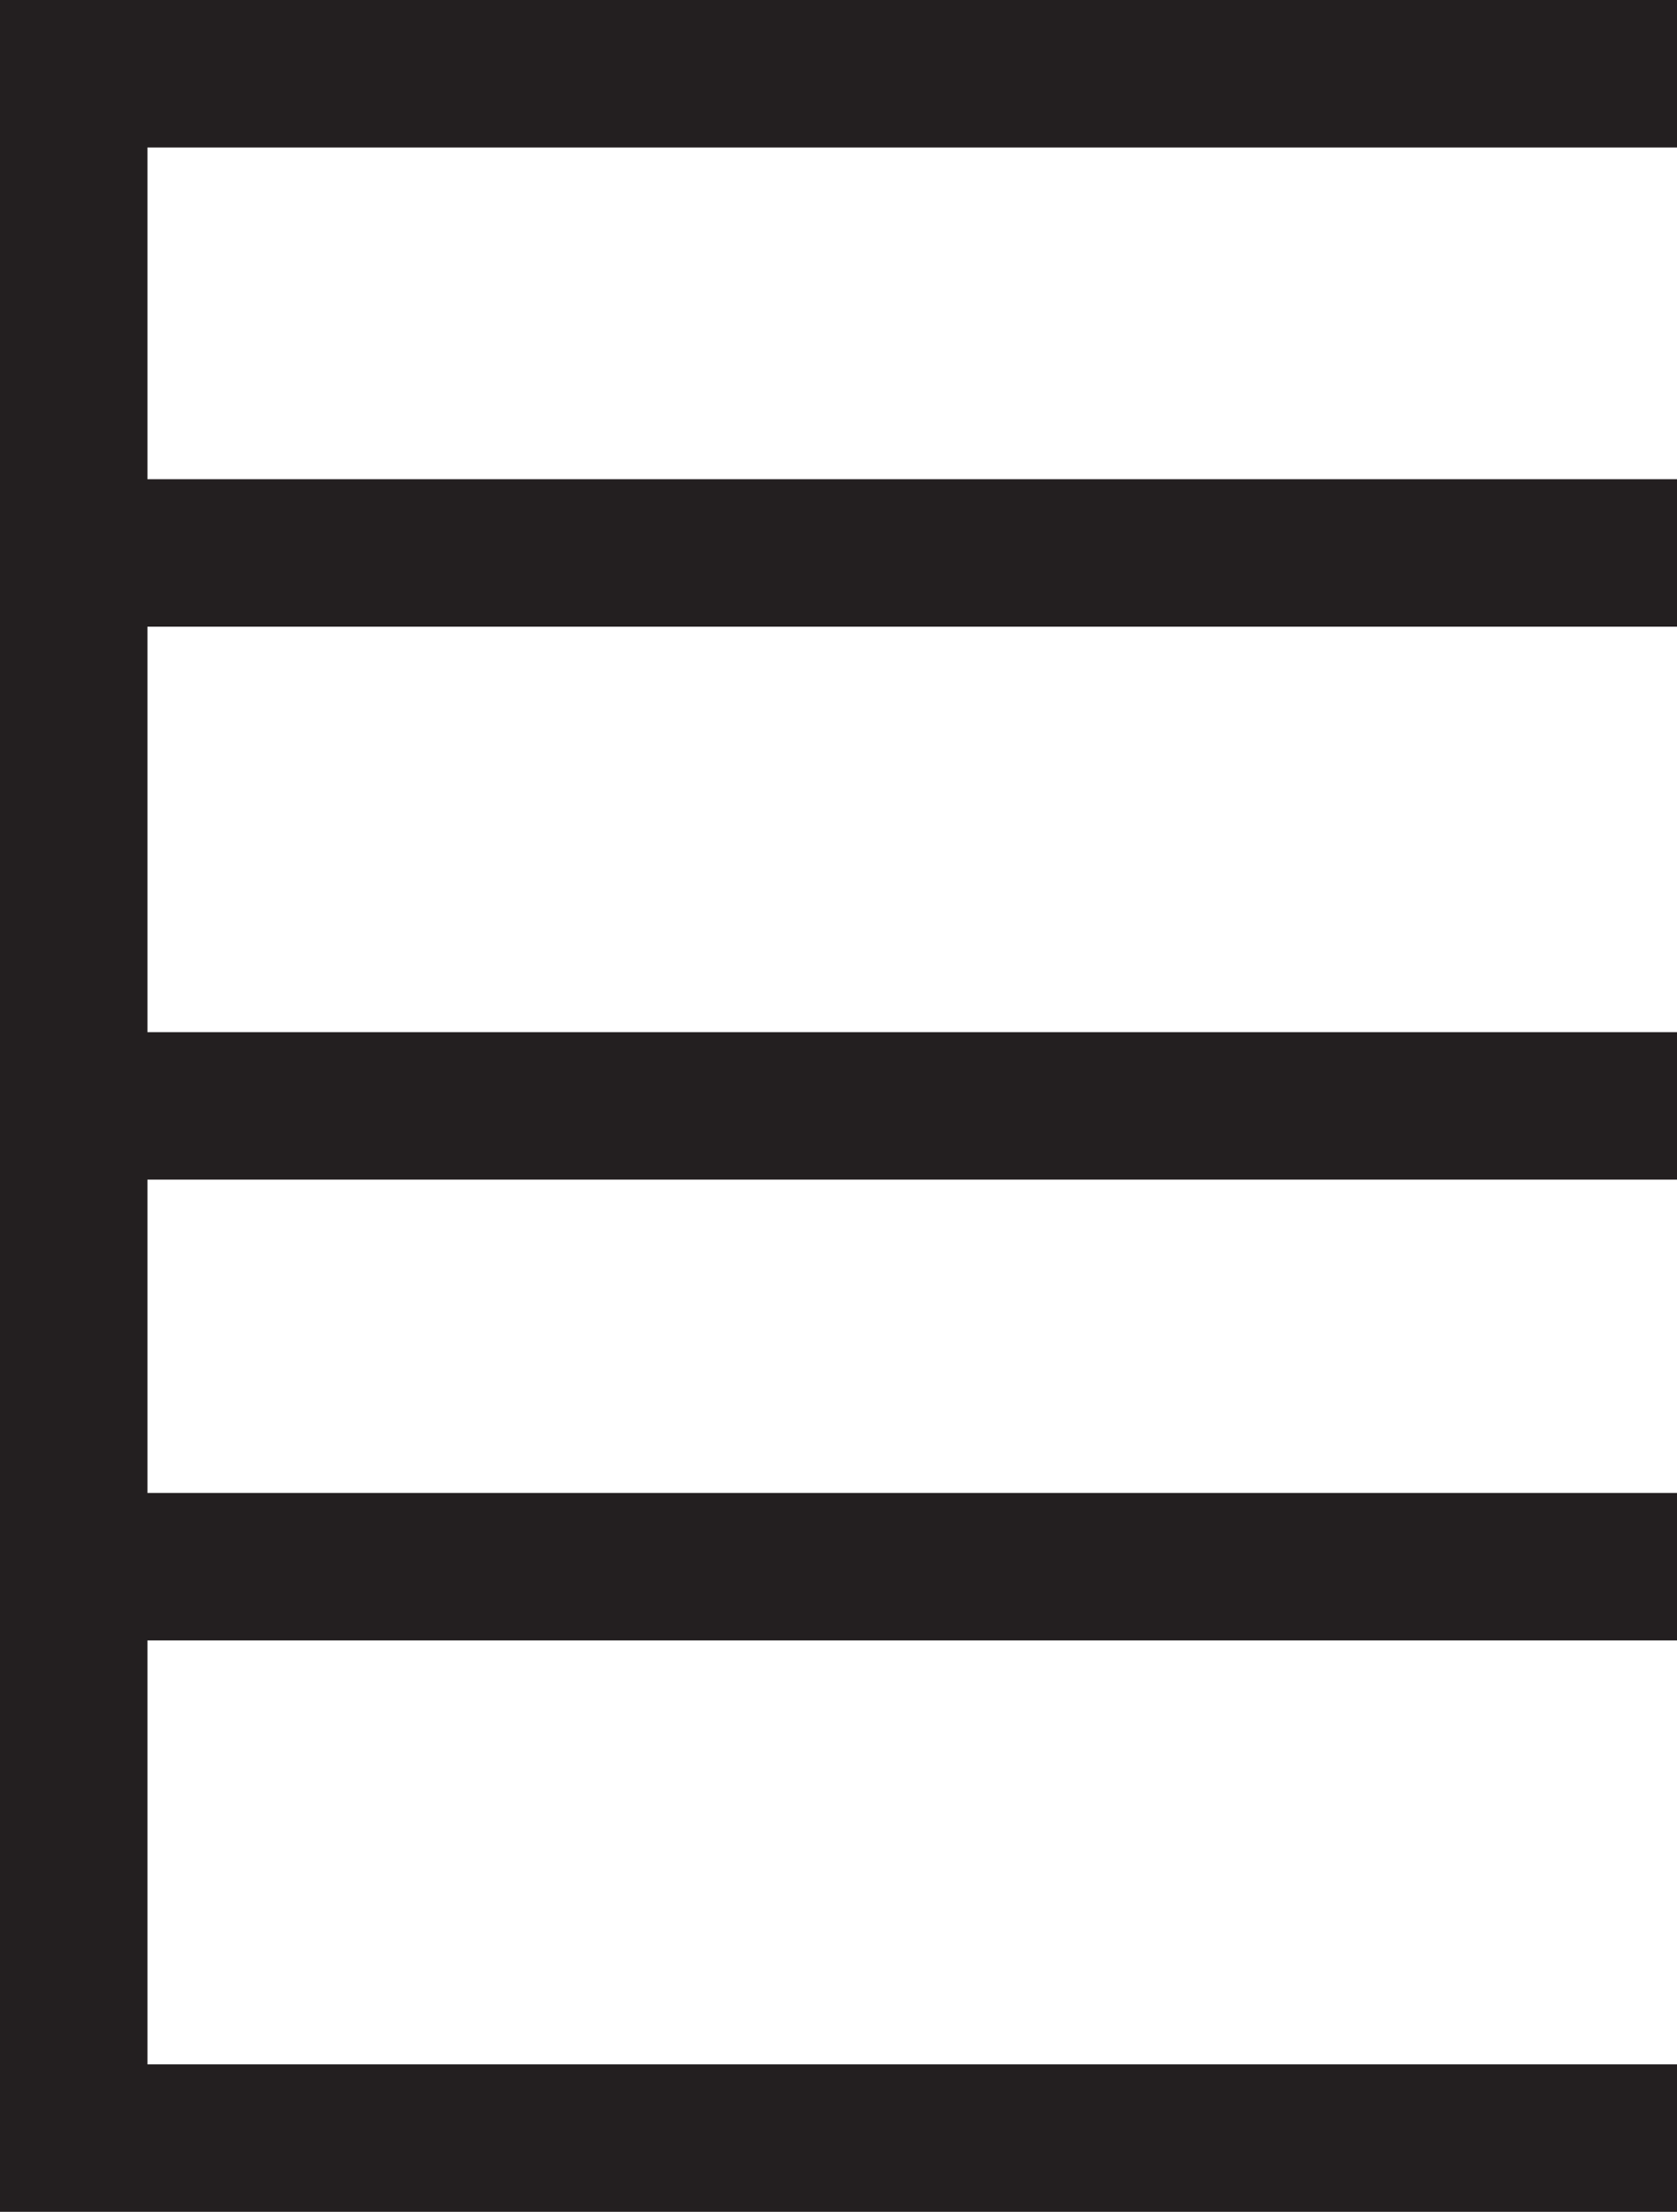 <svg id="Layer_1" data-name="Layer 1" xmlns="http://www.w3.org/2000/svg" viewBox="0 0 22.75 30"><defs><style>.cls-1{fill:none;stroke:#231f20;stroke-miterlimit:10;stroke-width:2px;}</style></defs><title>comb sign</title><polyline class="cls-1" points="22.75 1 1 1 1 29 22.75 29"/><line class="cls-1" x1="22.75" y1="21.25" x2="1" y2="21.25"/><line class="cls-1" x1="22.75" y1="15" x2="1" y2="15"/><line class="cls-1" x1="22.75" y1="7.5" x2="1" y2="7.5"/></svg>